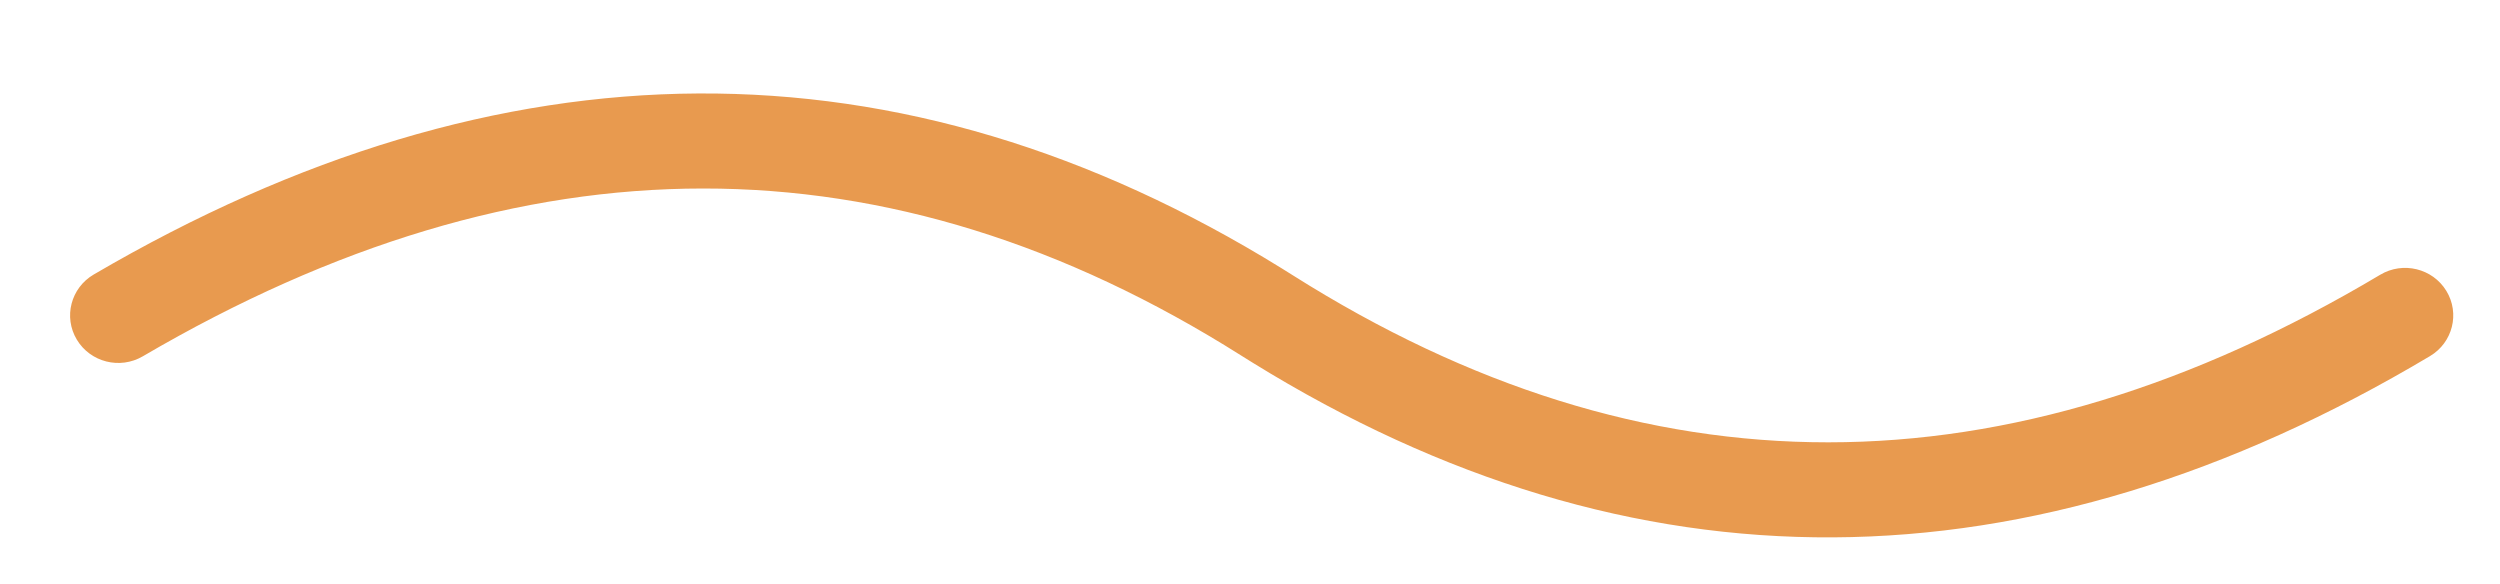 <?xml version="1.0" encoding="UTF-8"?>
<svg width="107px" height="25px" viewBox="0 0 107 25" version="1.1" xmlns="http://www.w3.org/2000/svg" xmlns:xlink="http://www.w3.org/1999/xlink">
    <title>line4</title>
    <g id="line4" stroke="none" stroke-width="1" fill="none" fill-rule="evenodd">
        <path d="M4.01,11.75 C21.502,1.514 38.559,1.412 54.846,11.478 L55.339,11.786 C70.437,21.318 85.831,21.318 101.874,11.759 C102.848,11.178 104.115,11.487 104.703,12.449 C105.291,13.411 104.978,14.661 104.004,15.241 C86.809,25.487 69.898,25.59 53.612,15.522 L53.118,15.214 C38.018,5.68 22.464,5.68 6.112,15.25 C5.133,15.823 3.869,15.504 3.288,14.537 C2.708,13.571 3.031,12.323 4.01,11.75 Z" id="Path-8" fill="#E89A4F" fill-rule="nonzero"></path>
    </g>
</svg>